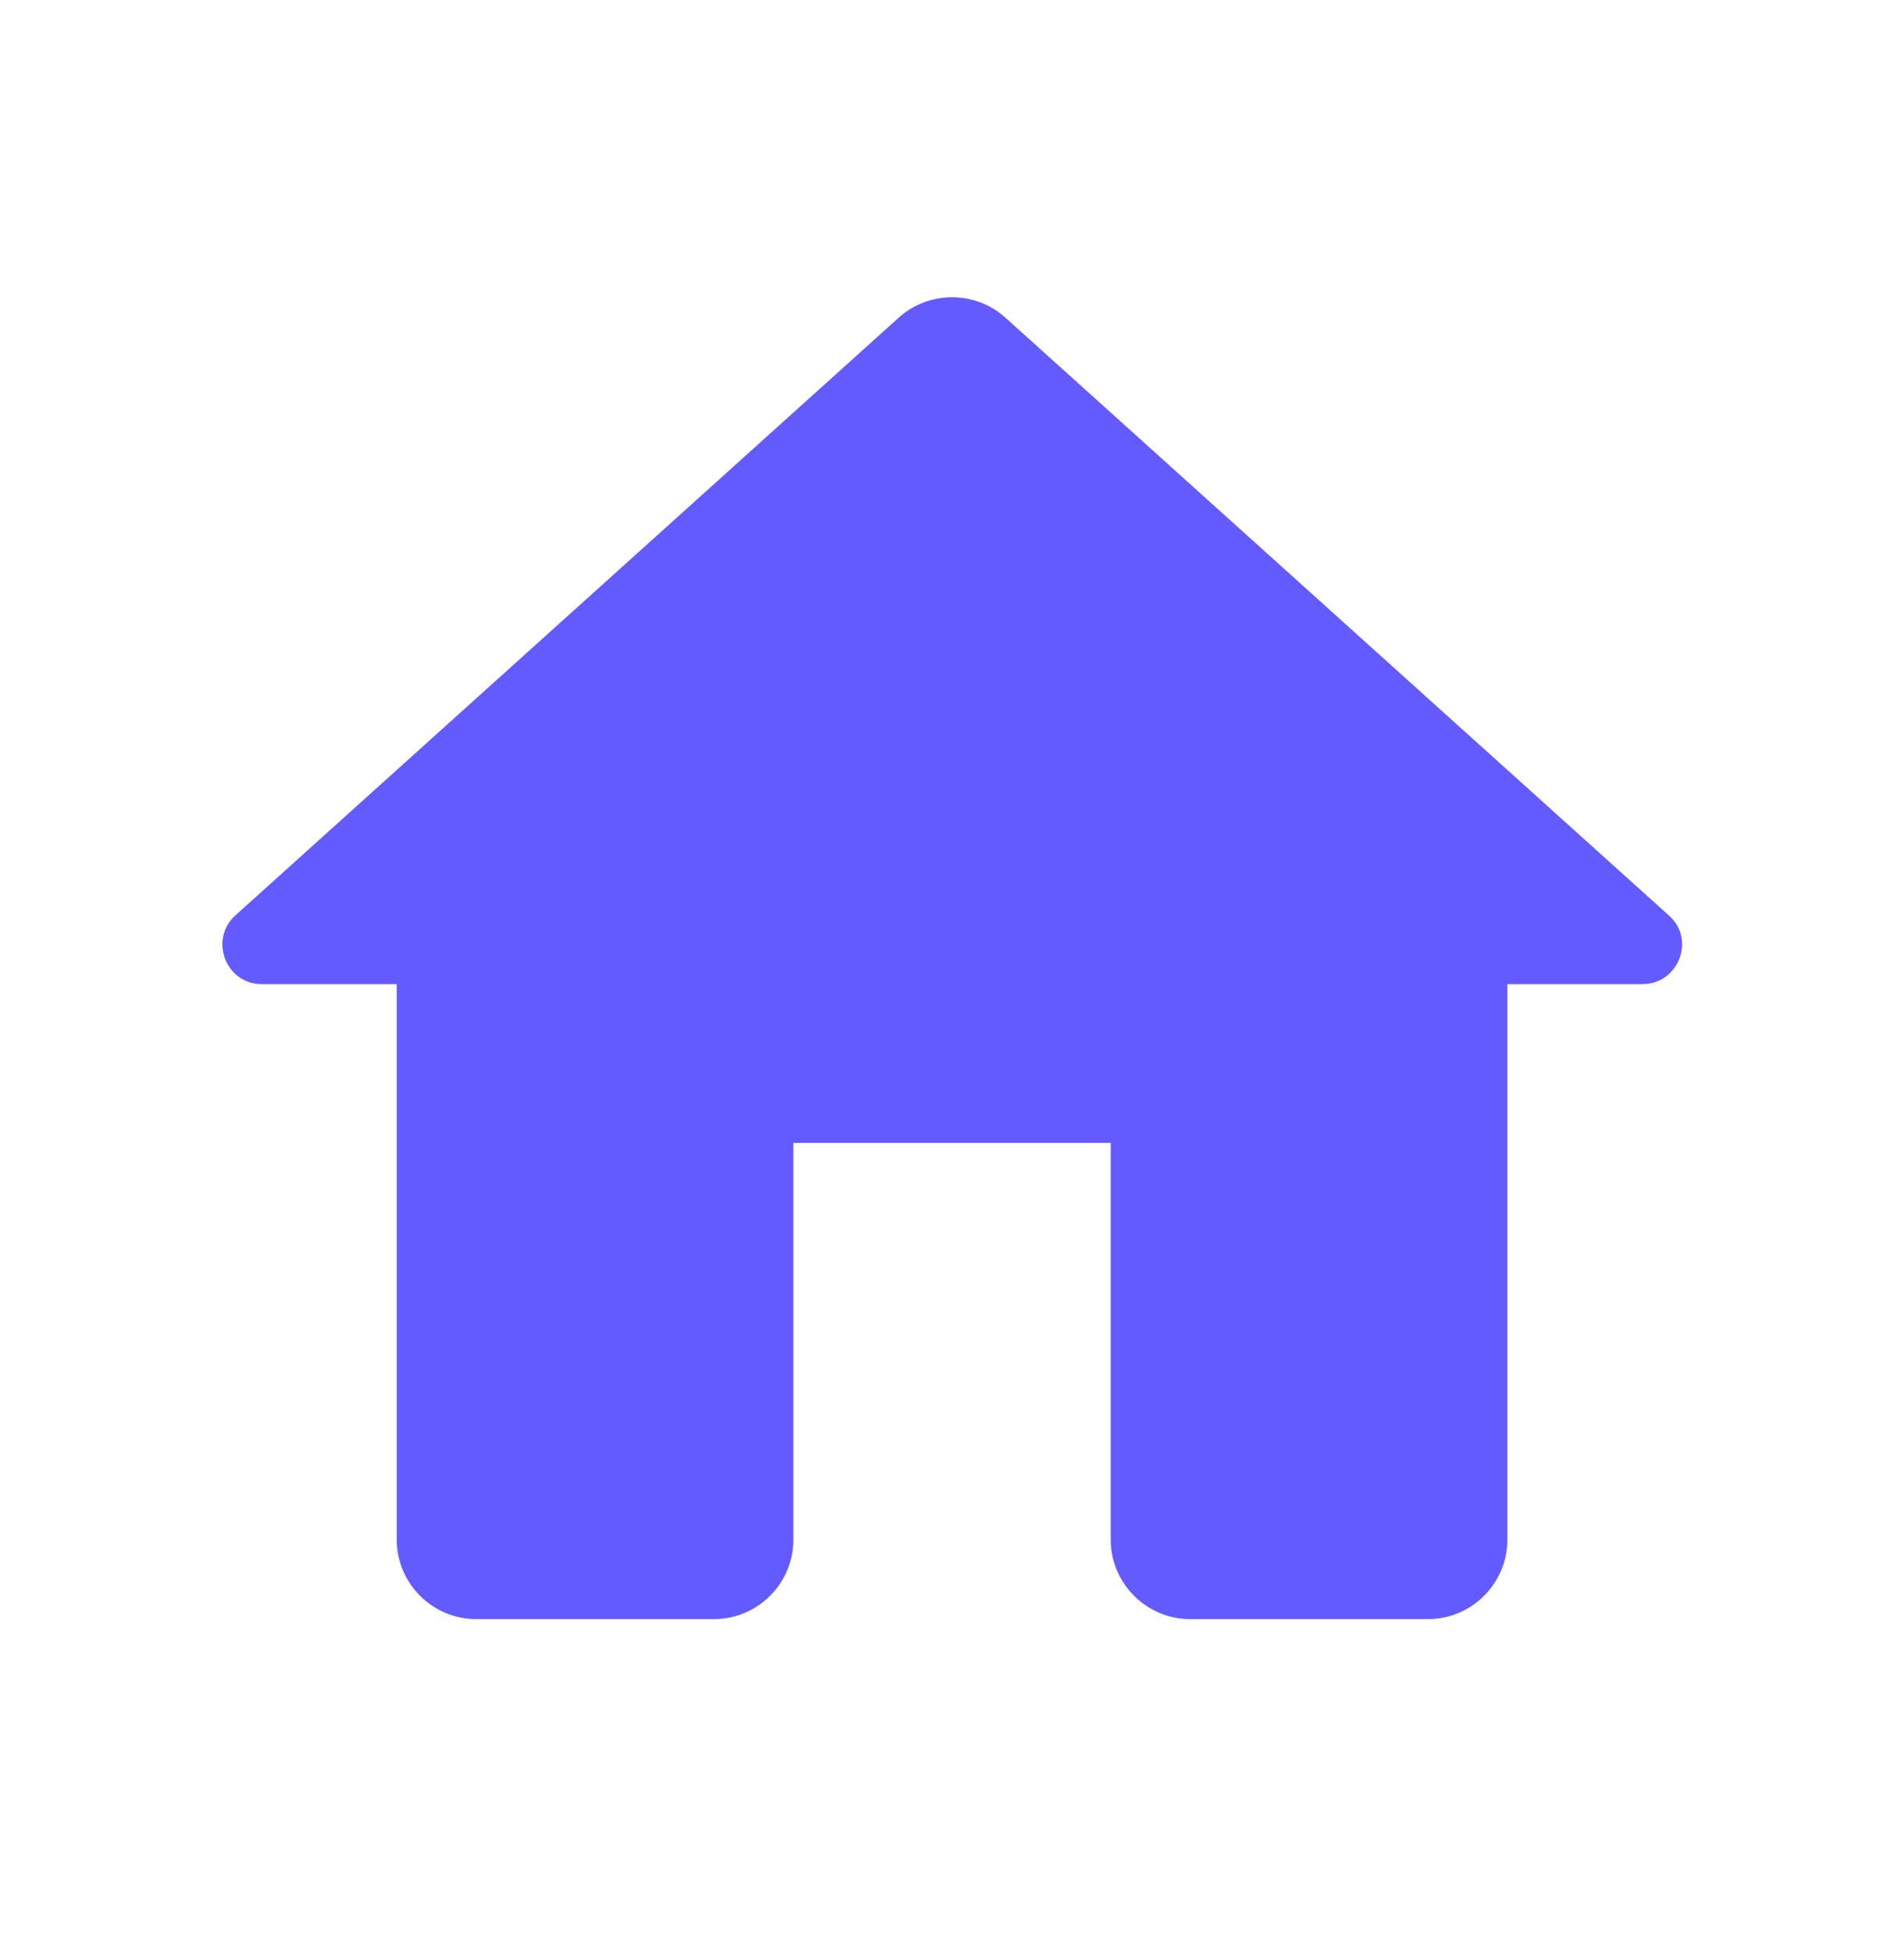 <svg width="40" height="41" viewBox="0 0 40 41" fill="none" xmlns="http://www.w3.org/2000/svg">
<path d="M16.668 32.334V24H23.335V32.334C23.335 33.251 24.085 34.001 25.002 34.001H30.002C30.918 34.001 31.668 33.251 31.668 32.334V20.667H34.502C35.268 20.667 35.635 19.717 35.052 19.217L21.118 6.667C20.485 6.101 19.518 6.101 18.885 6.667L4.952 19.217C4.385 19.717 4.735 20.667 5.502 20.667H8.335V32.334C8.335 33.251 9.085 34.001 10.002 34.001H15.002C15.918 34.001 16.668 33.251 16.668 32.334Z" fill="#635BFF"/>
</svg>
